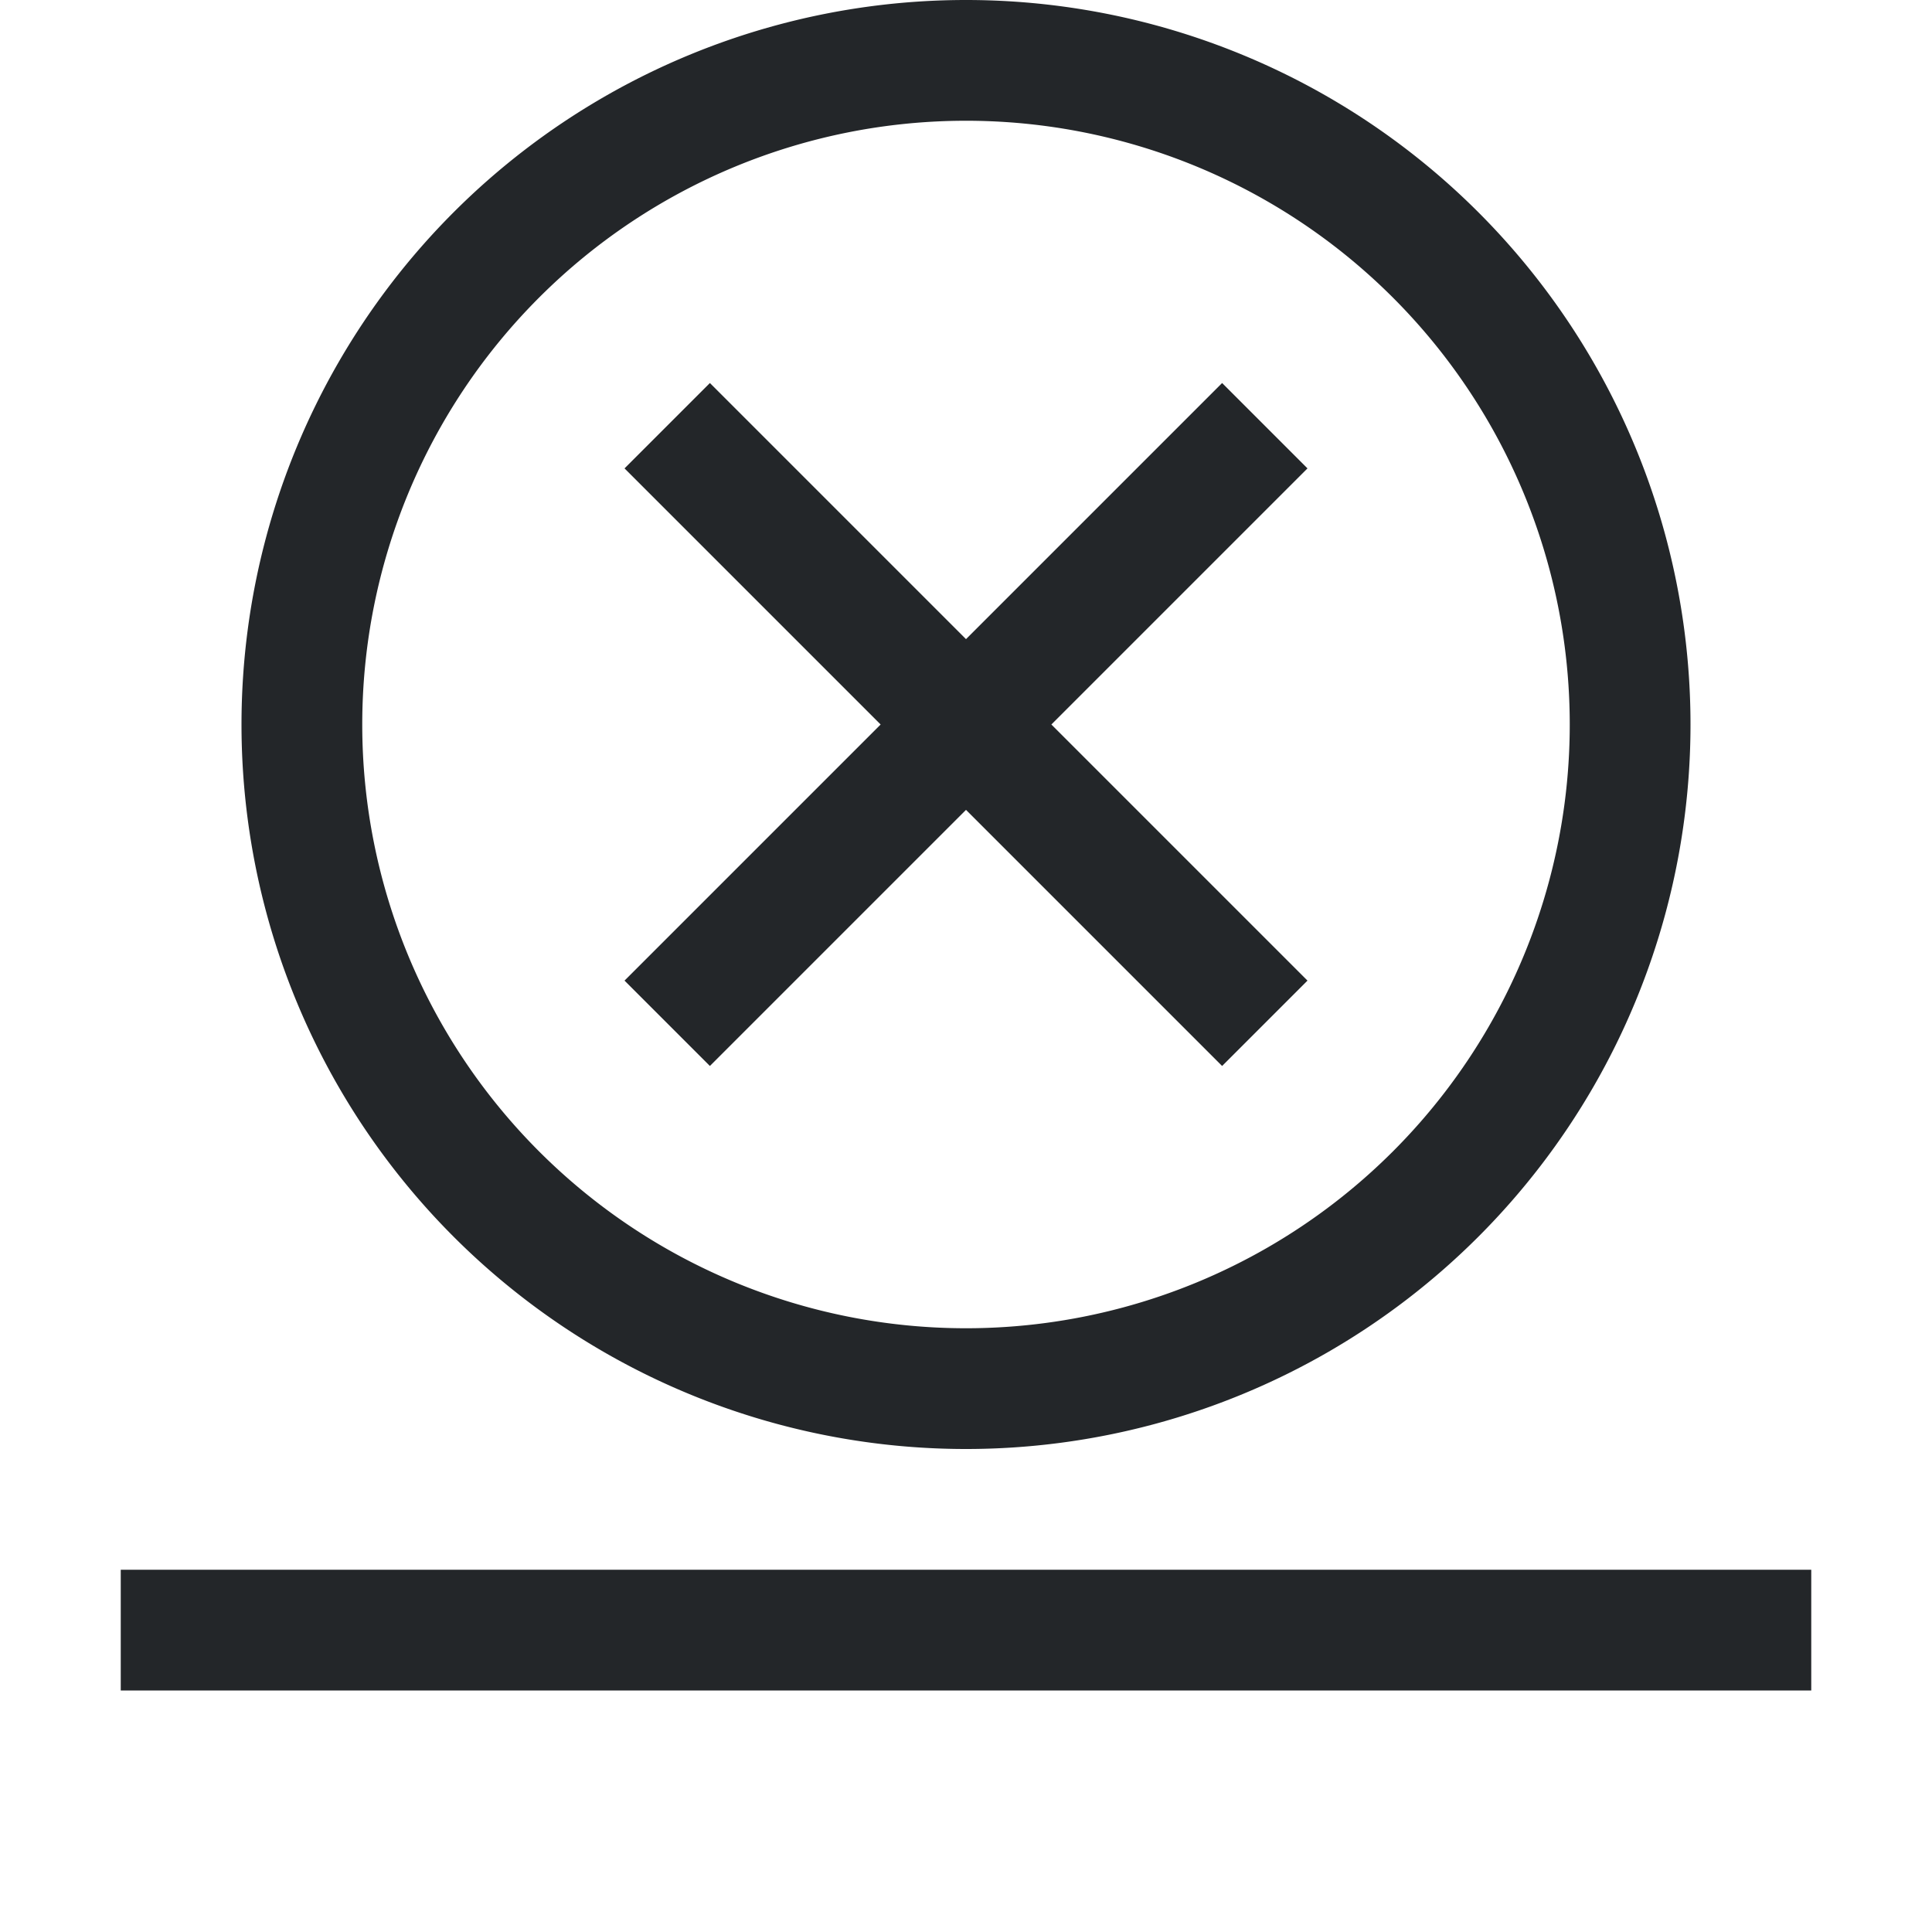 <svg xmlns="http://www.w3.org/2000/svg" width="16" height="16"><path d="M1 13h14v1H1z" style="opacity:1;fill:#232629;stroke-linecap:round;stroke-linejoin:round;stop-color:#000"/><path d="m5.879 3.172-.707.707L7.293 6 5.172 8.121l.707.707L8 6.707l2.121 2.121.707-.707L8.707 6l2.121-2.121-.707-.707L8 5.293Z" style="fill:#232629;stroke-width:2;stroke-linecap:square;paint-order:stroke fill markers;stop-color:#000"/><path d="M8 0a6 6 0 0 0-6 6 6 6 0 0 0 6 6 6 6 0 0 0 6-6 6 6 0 0 0-6-6zm0 1a5 5 0 0 1 5 5 5 5 0 0 1-5 5 5 5 0 0 1-5-5 5 5 0 0 1 5-5z" style="opacity:1;fill:#232629;stroke-width:1.2;stroke-linecap:round;stroke-linejoin:round;stop-color:#000"/></svg>
